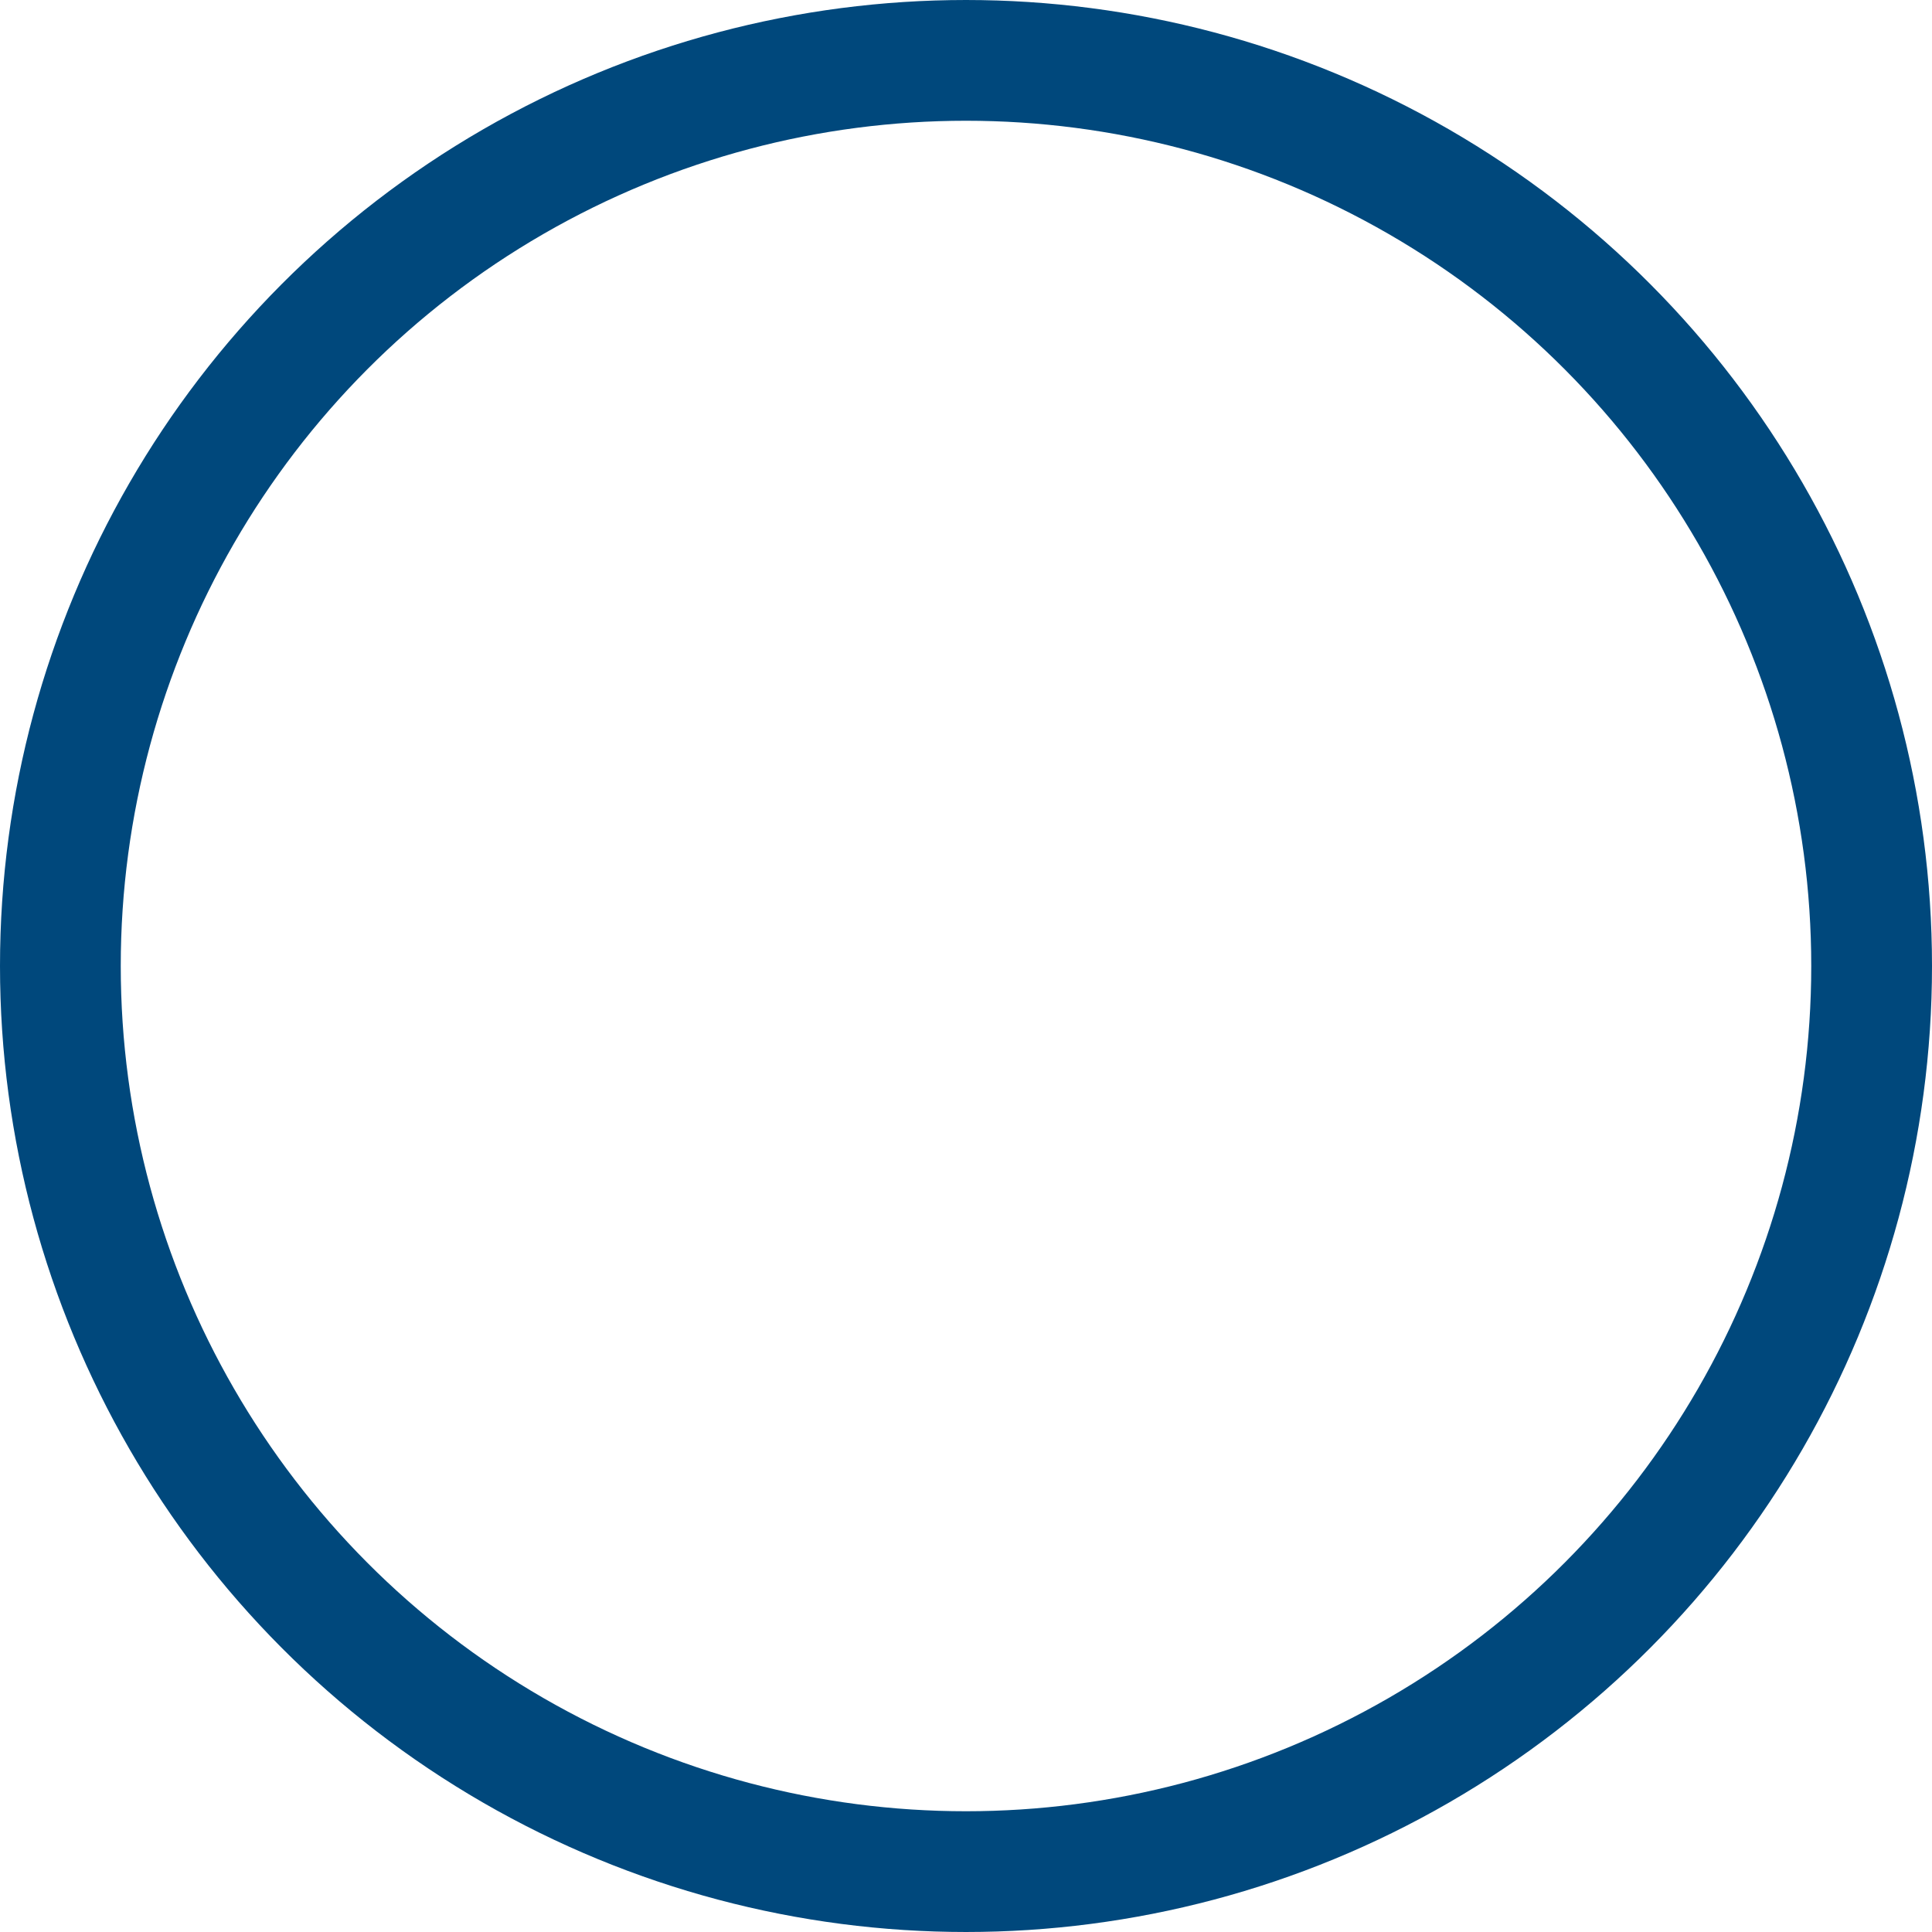 <?xml version="1.0" encoding="UTF-8"?>
<svg width="16px" height="16px" viewBox="0 0 16 16" version="1.1" xmlns="http://www.w3.org/2000/svg" xmlns:xlink="http://www.w3.org/1999/xlink">
    <!-- Generator: Sketch 53.2 (72643) - https://sketchapp.com -->
    <title>form/radio-default</title>
    <desc>Created with Sketch.</desc>
    <g id="form/radio-default" stroke="none" stroke-width="1" fill="none" fill-rule="evenodd">
        <circle id="Oval-8" stroke="#00487c" cx="8" cy="8" r="7.5"></circle>
    </g>
</svg>
